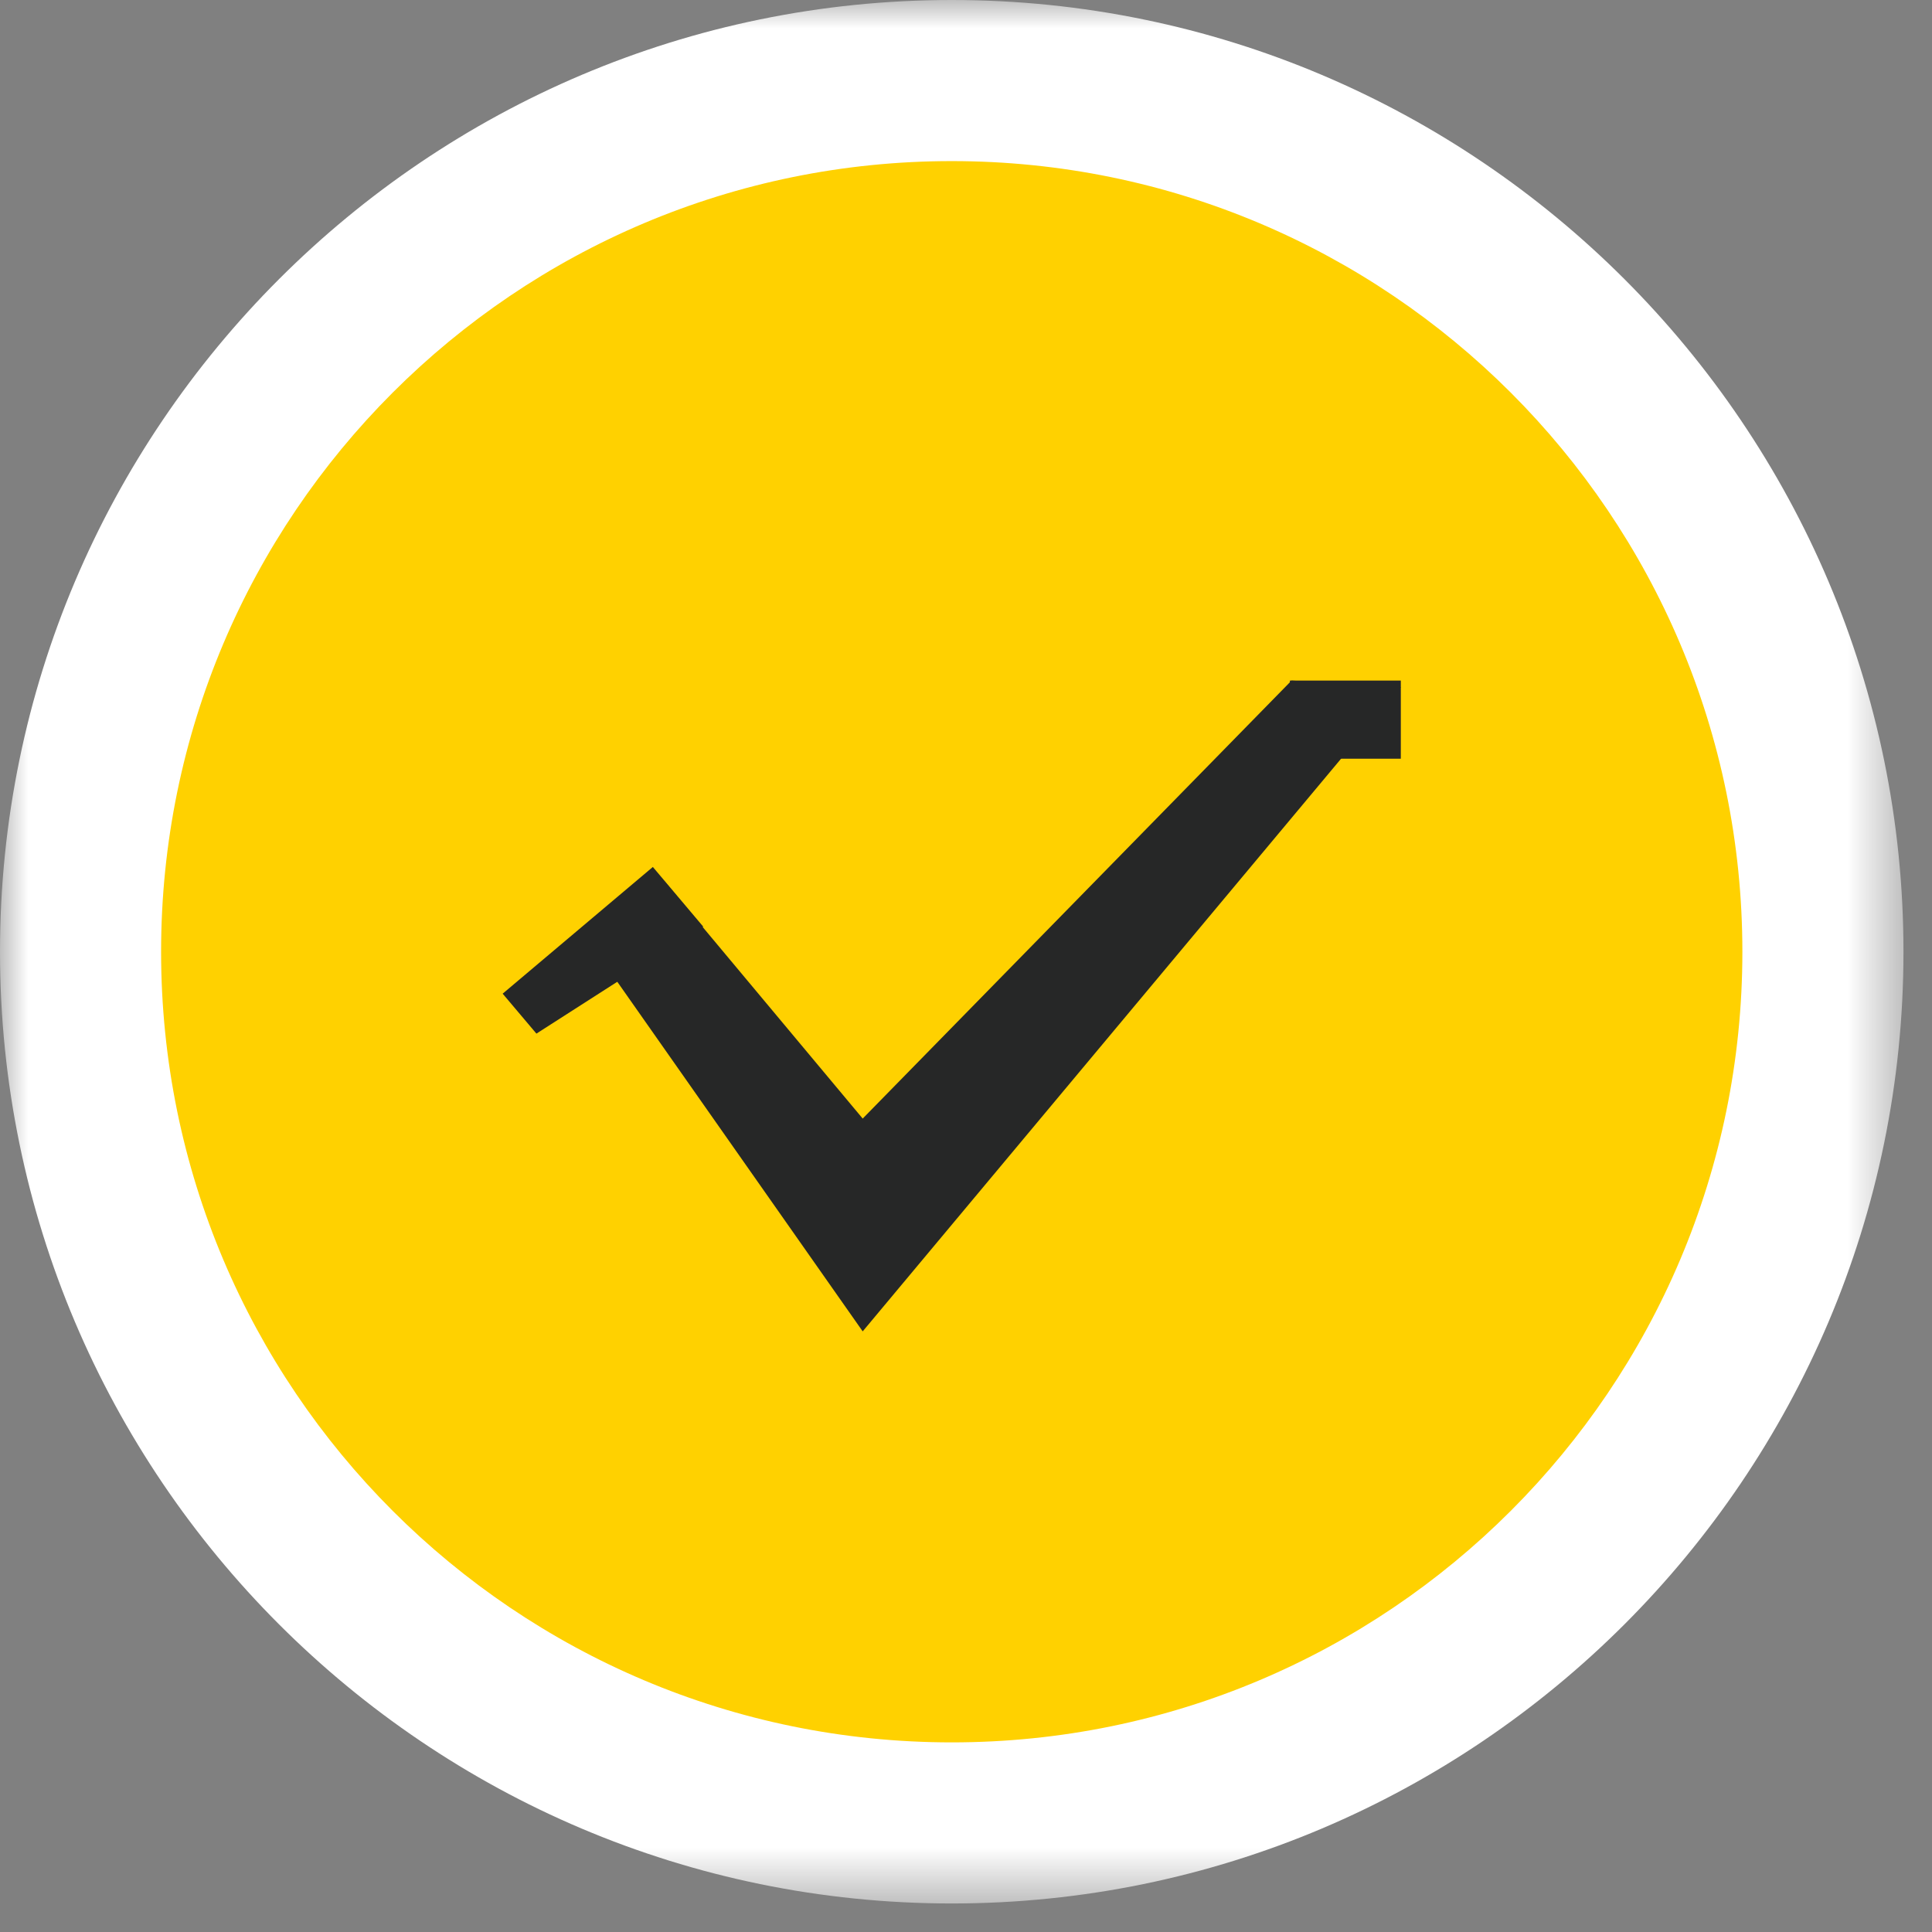 <?xml version="1.0" encoding="UTF-8"?>
<svg width="34px" height="34px" viewBox="0 0 34 34" version="1.1" xmlns="http://www.w3.org/2000/svg" xmlns:xlink="http://www.w3.org/1999/xlink">
    <rect x="0" y="0" width="34" height="34" fill="#808080" stroke="none"/>
    <!-- Generator: Sketch 45 (43475) - http://www.bohemiancoding.com/sketch -->
    <title>120px</title>
    <desc>Created with Sketch.</desc>
    <defs>
        <polygon id="path-1" points="0 33.498 33.498 33.498 33.498 -0 0 -0"></polygon>
    </defs>
    <g id="Page-1" stroke="none" stroke-width="1" fill="none" fill-rule="evenodd">
        <g id="Desktop-HD" transform="translate(-714, -199)">
            <g id="Page-1" transform="translate(714, 199)">
                <path d="M32.364,16.749 C32.364,25.373 25.373,32.364 16.749,32.364 C8.125,32.364 1.133,25.373 1.133,16.749 C1.133,8.125 8.125,1.134 16.749,1.134 C25.373,1.134 32.364,8.125 32.364,16.749 Z" id="Fill-1" fill="#FFD100"></path>
                <polygon id="Fill-3" fill="#262727" points="15.182 23.43 10.611 16.918 11.686 15.5 15.182 19.685 22.729 11.977 24.653 12.092"></polygon>
                <polygon id="Fill-5" fill="#262727" points="12.376 16.308 9.44 18.19 8.846 17.487 11.489 15.257"></polygon>
                <mask id="mask-2" fill="white">
                    <use xlink:href="#path-1"></use>
                </mask>
                <g id="Clip-8"></g>
                <polygon id="Fill-7" fill="#262727" mask="url(#mask-2)" points="22.7 13.352 24.652 13.352 24.652 11.977 22.7 11.977"></polygon>
                <path d="M16.749,0 C7.514,0 0,7.514 0,16.749 C0,25.984 7.514,33.498 16.749,33.498 C25.984,33.498 33.498,25.984 33.498,16.749 C33.498,7.514 25.984,0 16.749,0 M16.749,2.835 C24.434,2.835 30.663,9.064 30.663,16.749 C30.663,24.434 24.434,30.663 16.749,30.663 C9.064,30.663 2.835,24.434 2.835,16.749 C2.835,9.064 9.064,2.835 16.749,2.835" id="Fill-9" fill="#FFFFFF" mask="url(#mask-2)"></path>
            </g>
        </g>
    </g>
</svg>